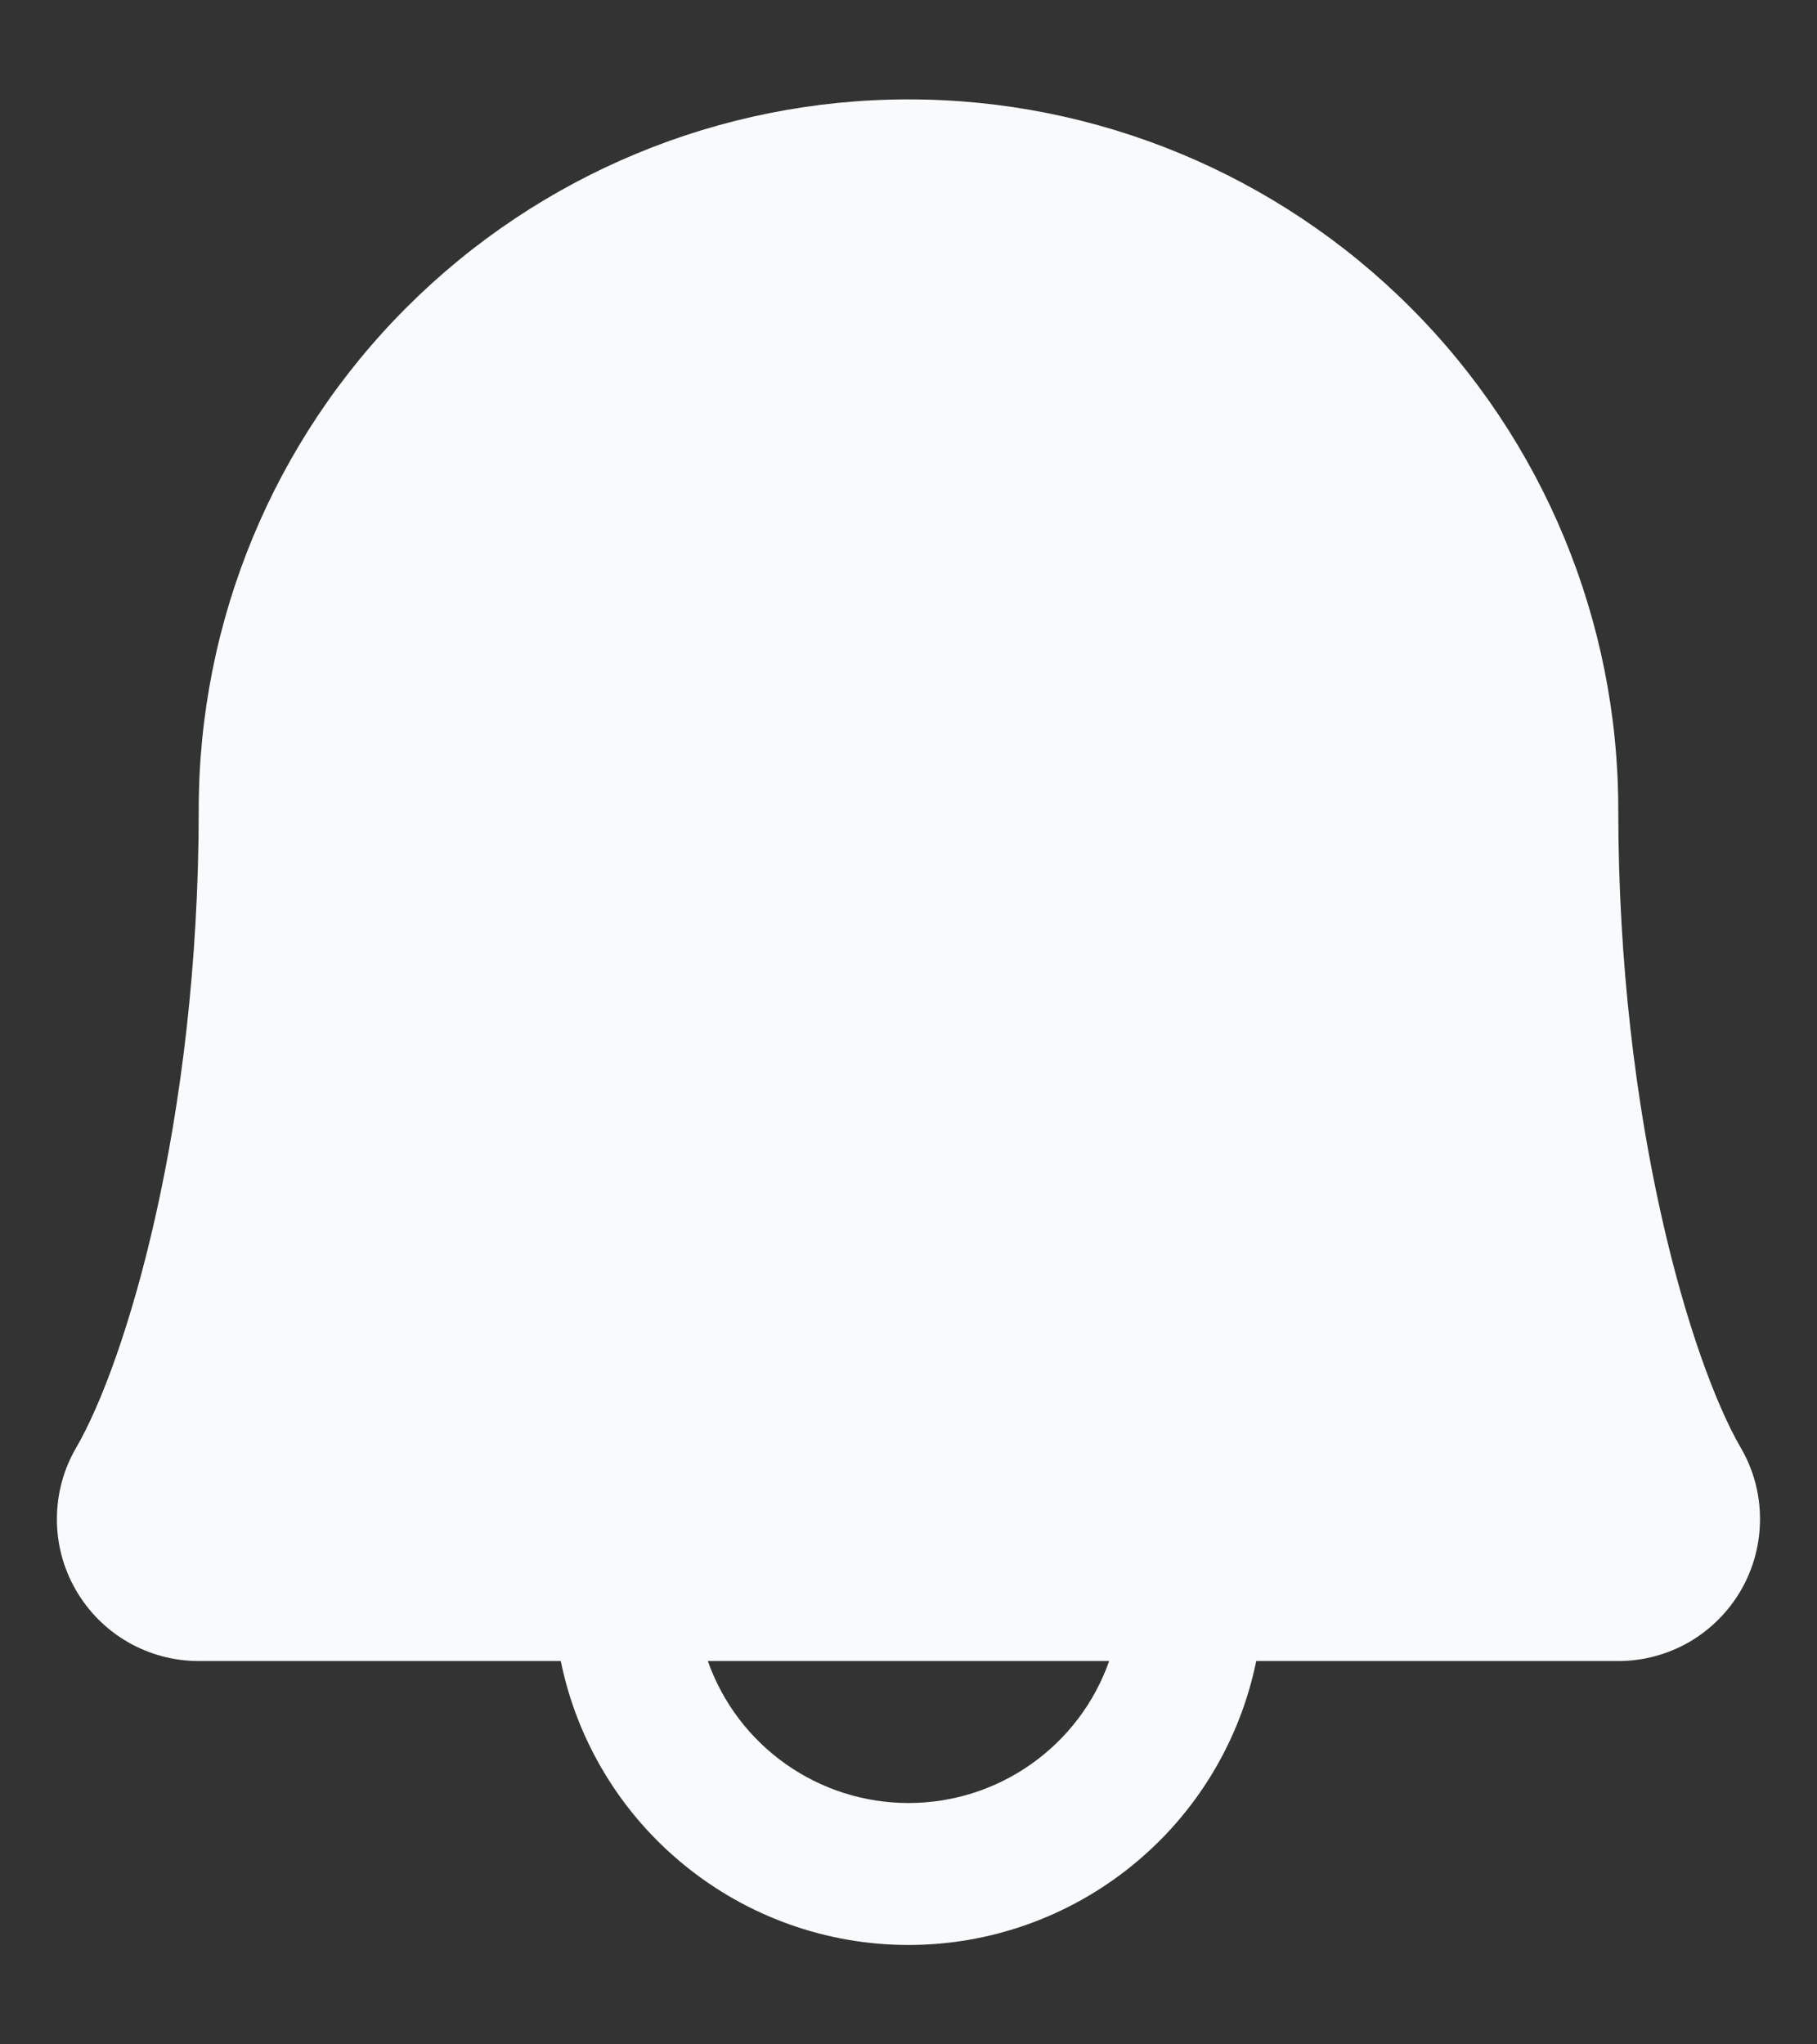<svg width="16" height="18" viewBox="0 0 16 18" fill="none" xmlns="http://www.w3.org/2000/svg">
<rect x="0" y="0" width="16" height="18" fill="#333333" stroke="none"/>
<path d="M15.328 12.746C14.895 11.999 14.25 9.885 14.25 7.125C14.25 5.468 13.591 3.878 12.419 2.706C11.247 1.534 9.658 0.875 8 0.875C6.342 0.875 4.753 1.534 3.581 2.706C2.408 3.878 1.75 5.468 1.75 7.125C1.75 9.886 1.105 11.999 0.671 12.746C0.56 12.935 0.502 13.151 0.501 13.371C0.5 13.591 0.557 13.807 0.667 13.998C0.776 14.188 0.934 14.347 1.124 14.457C1.314 14.567 1.53 14.625 1.75 14.625H4.938C5.082 15.331 5.466 15.965 6.024 16.42C6.582 16.876 7.28 17.125 8 17.125C8.72 17.125 9.418 16.876 9.976 16.42C10.534 15.965 10.918 15.331 11.062 14.625H14.25C14.47 14.625 14.685 14.567 14.876 14.457C15.066 14.346 15.223 14.188 15.333 13.997C15.442 13.807 15.499 13.591 15.498 13.371C15.498 13.151 15.439 12.935 15.328 12.746ZM8 15.875C7.612 15.875 7.234 15.755 6.918 15.531C6.601 15.307 6.362 14.991 6.233 14.625H9.767C9.638 14.991 9.399 15.307 9.082 15.531C8.766 15.755 8.388 15.875 8 15.875Z" fill="#F9FAFC"/>
</svg>
